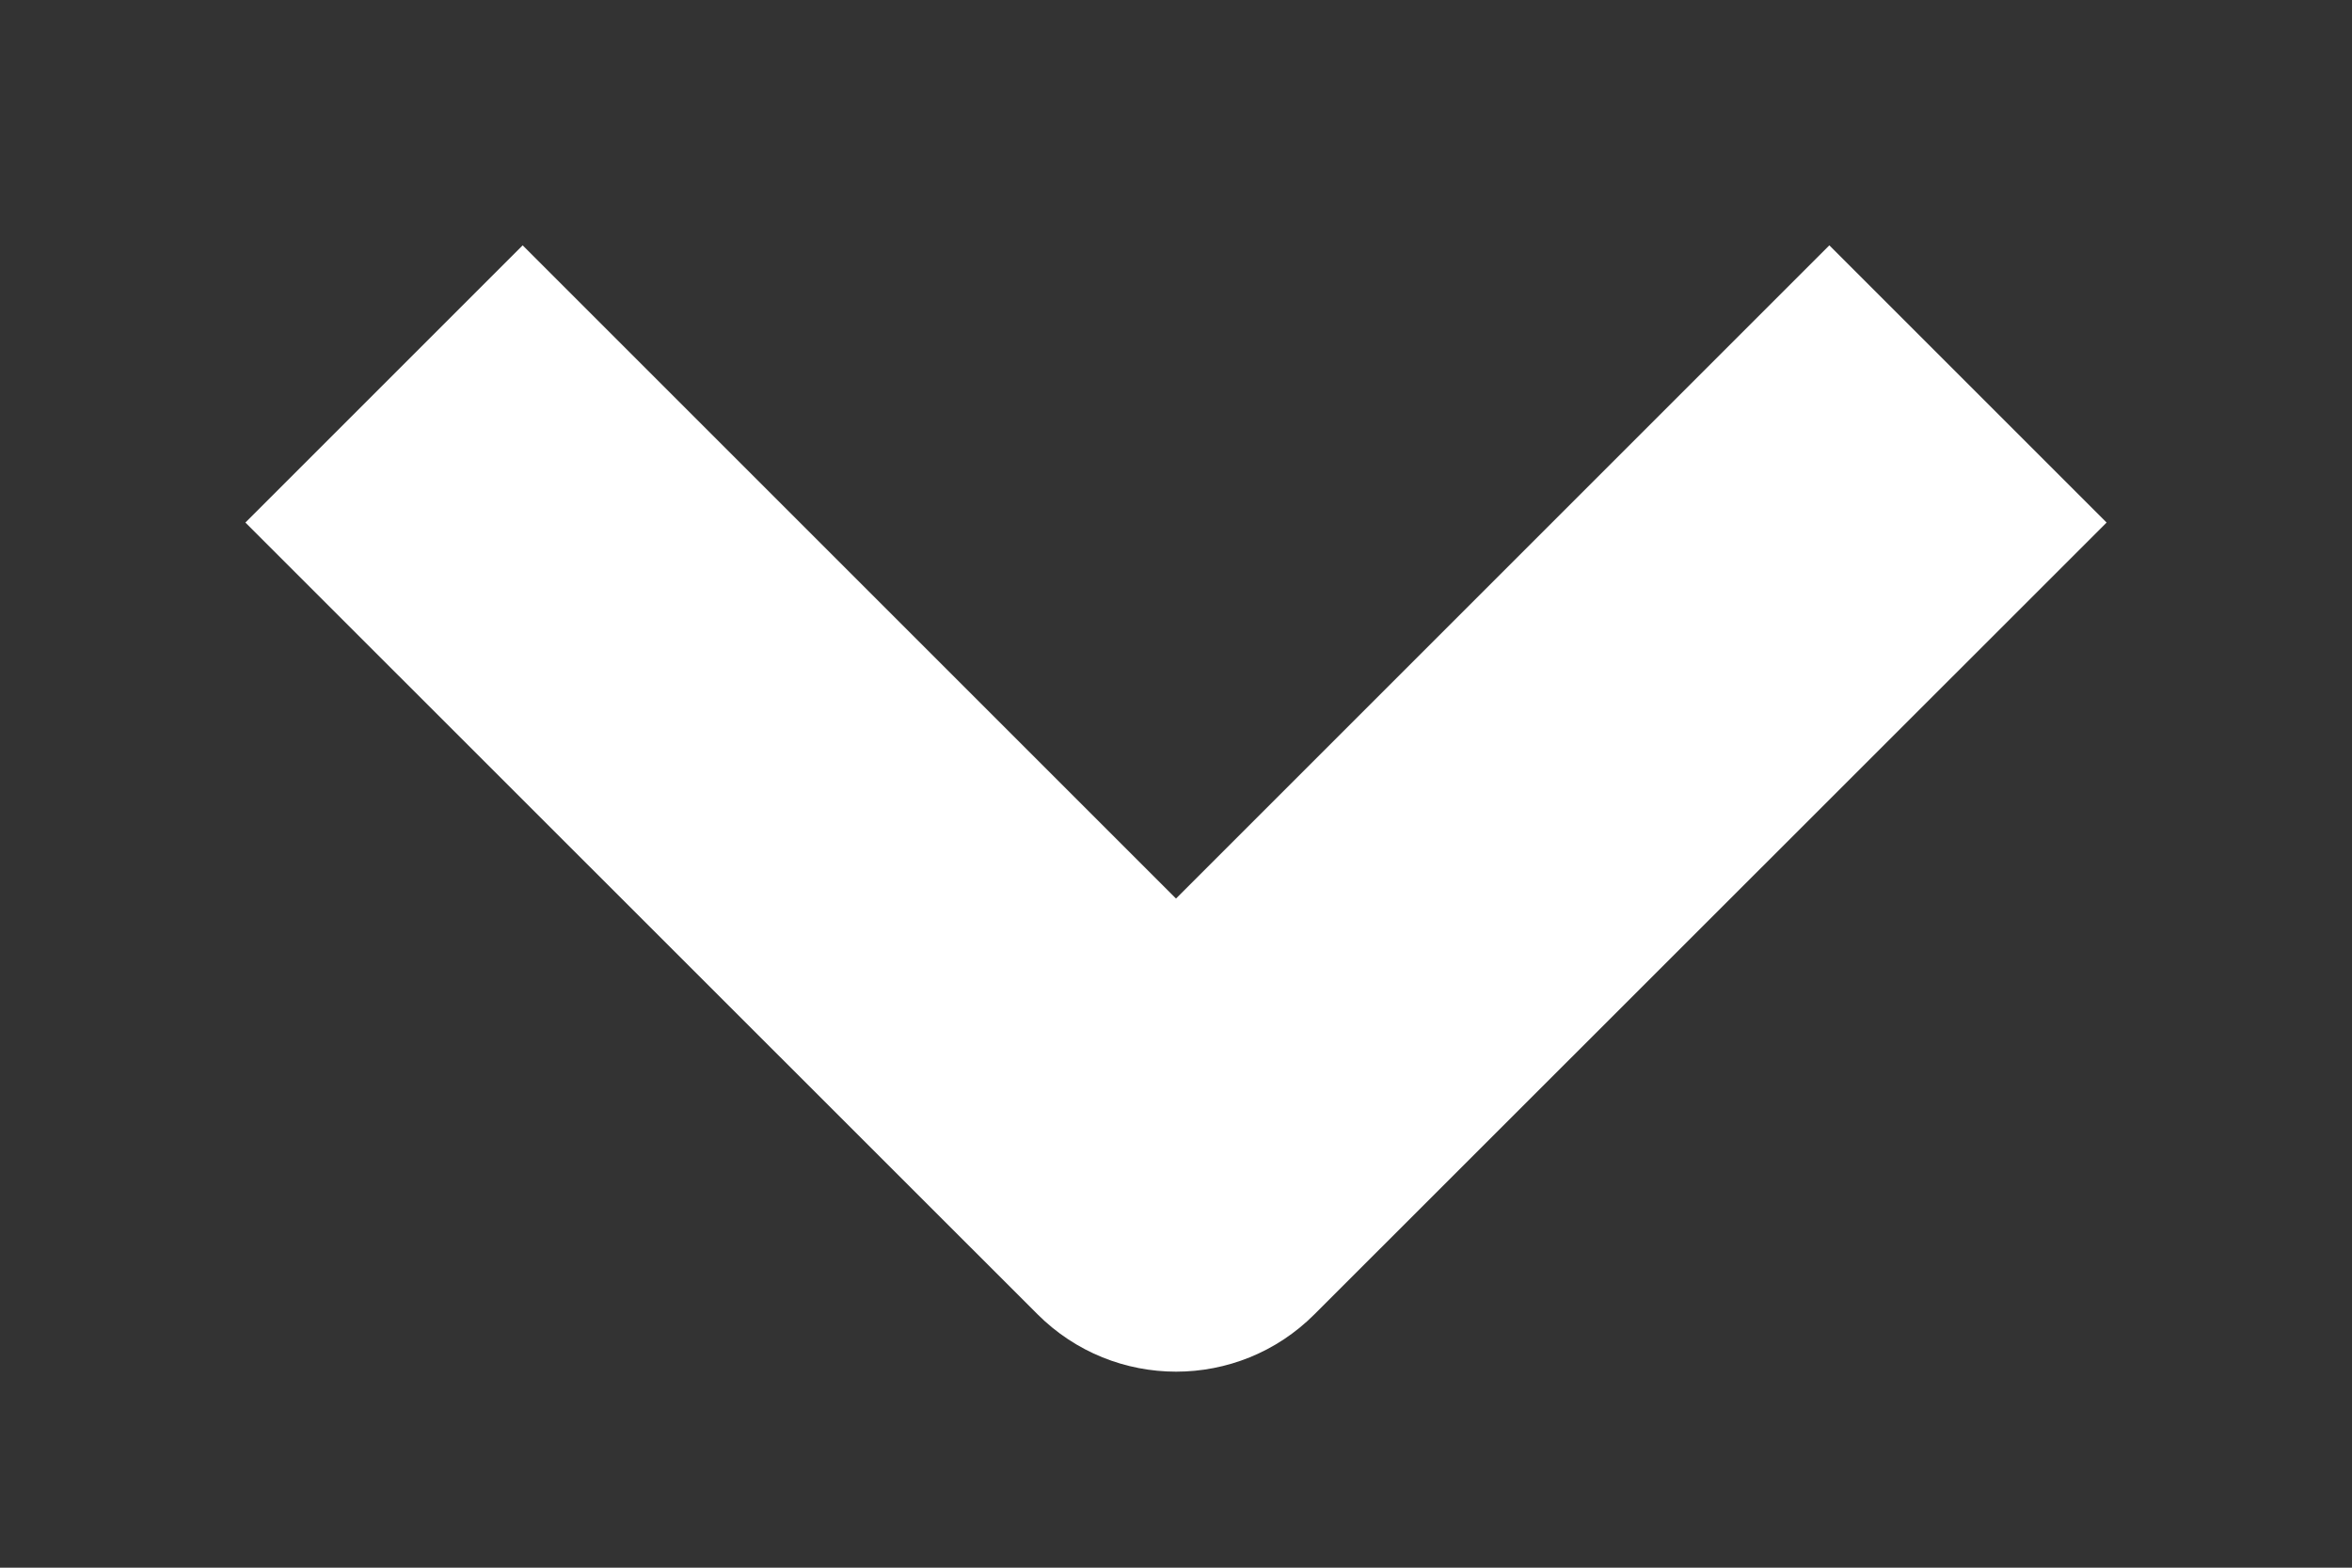 <svg width="9" height="6" viewBox="0 0 9 6" fill="none" xmlns="http://www.w3.org/2000/svg">
<rect x="0" y="0" width="9" height="6" fill="#333333" stroke="none"/>
<path fill-rule="evenodd" clip-rule="evenodd" d="M2 0.939L4.5 3.439L7 0.939L8.061 2L5.03 5.03C4.738 5.323 4.263 5.323 3.97 5.03L0.939 2L2 0.939Z" fill="white"/>
</svg>
